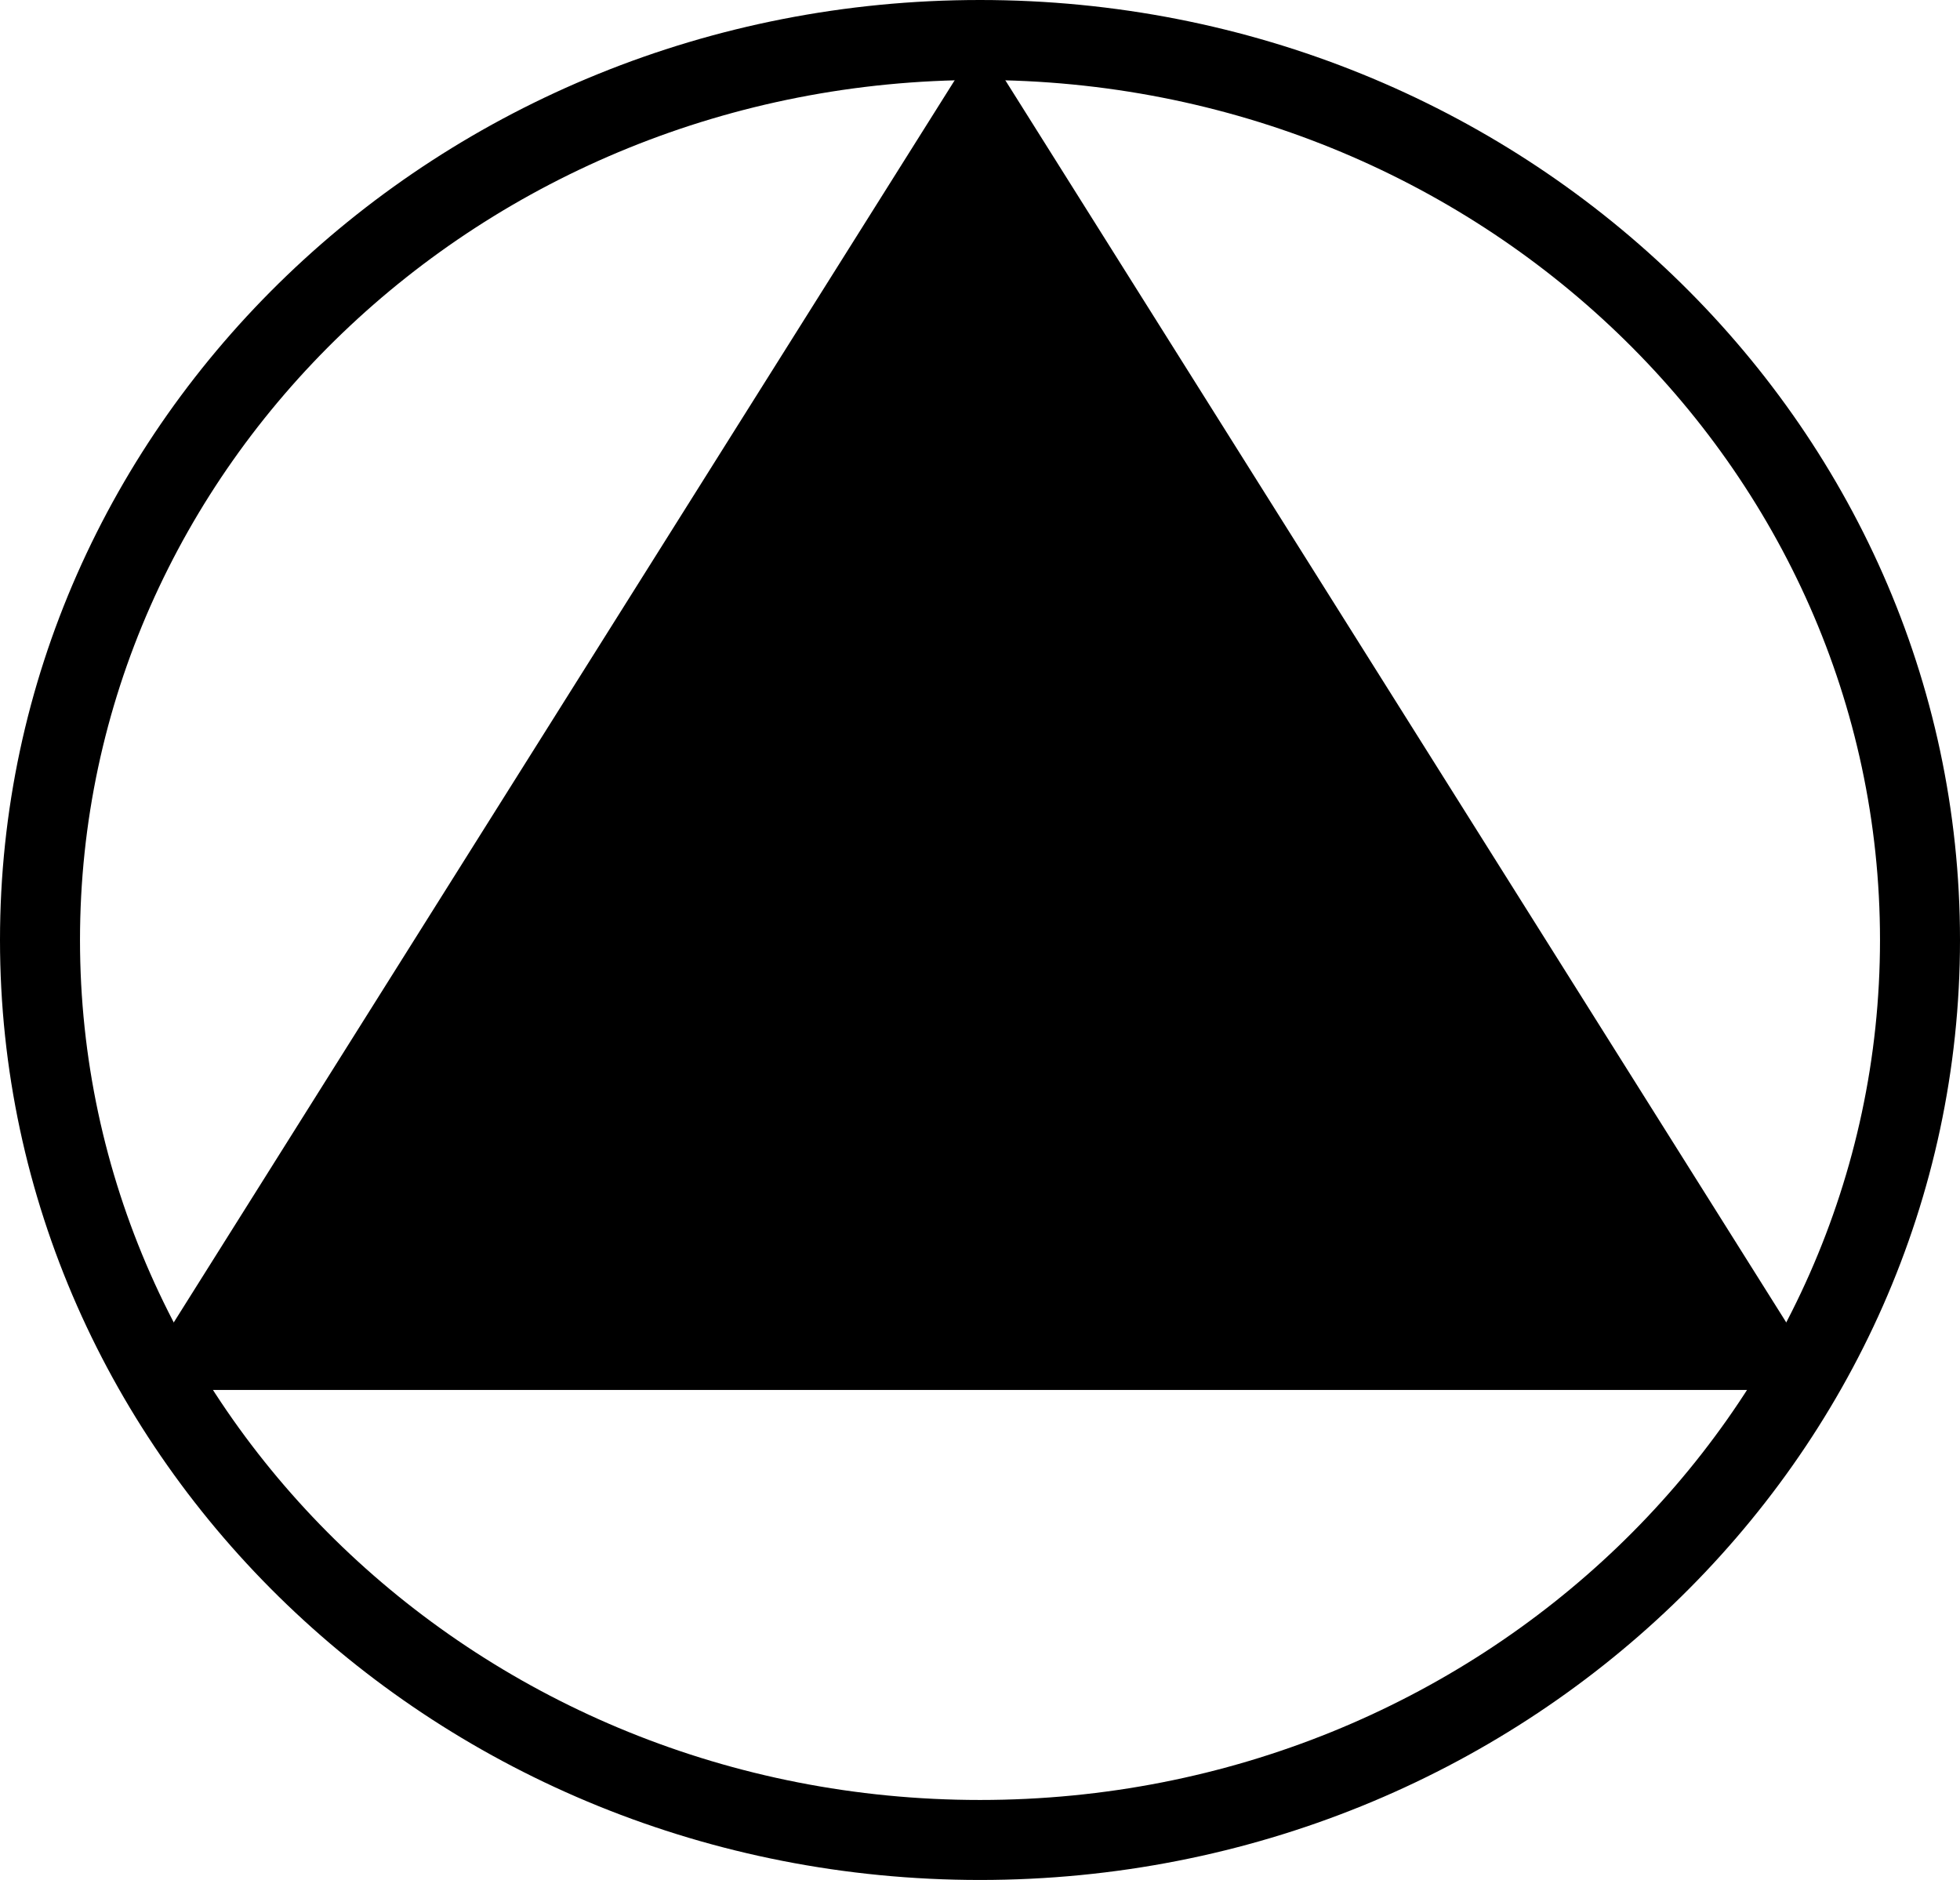 <svg width="49" height="47" viewBox="0 0 49 47" fill="none" xmlns="http://www.w3.org/2000/svg">
<path d="M48 23.5C48 35.888 37.518 46 24.5 46C11.482 46 1 35.888 1 23.5C1 11.113 11.482 1 24.5 1C37.518 1 48 11.113 48 23.5Z" stroke="black" stroke-width="2"/>
<path d="M24.5 1L45.718 34.75H3.282L24.5 1Z" fill="black"/>
</svg>
